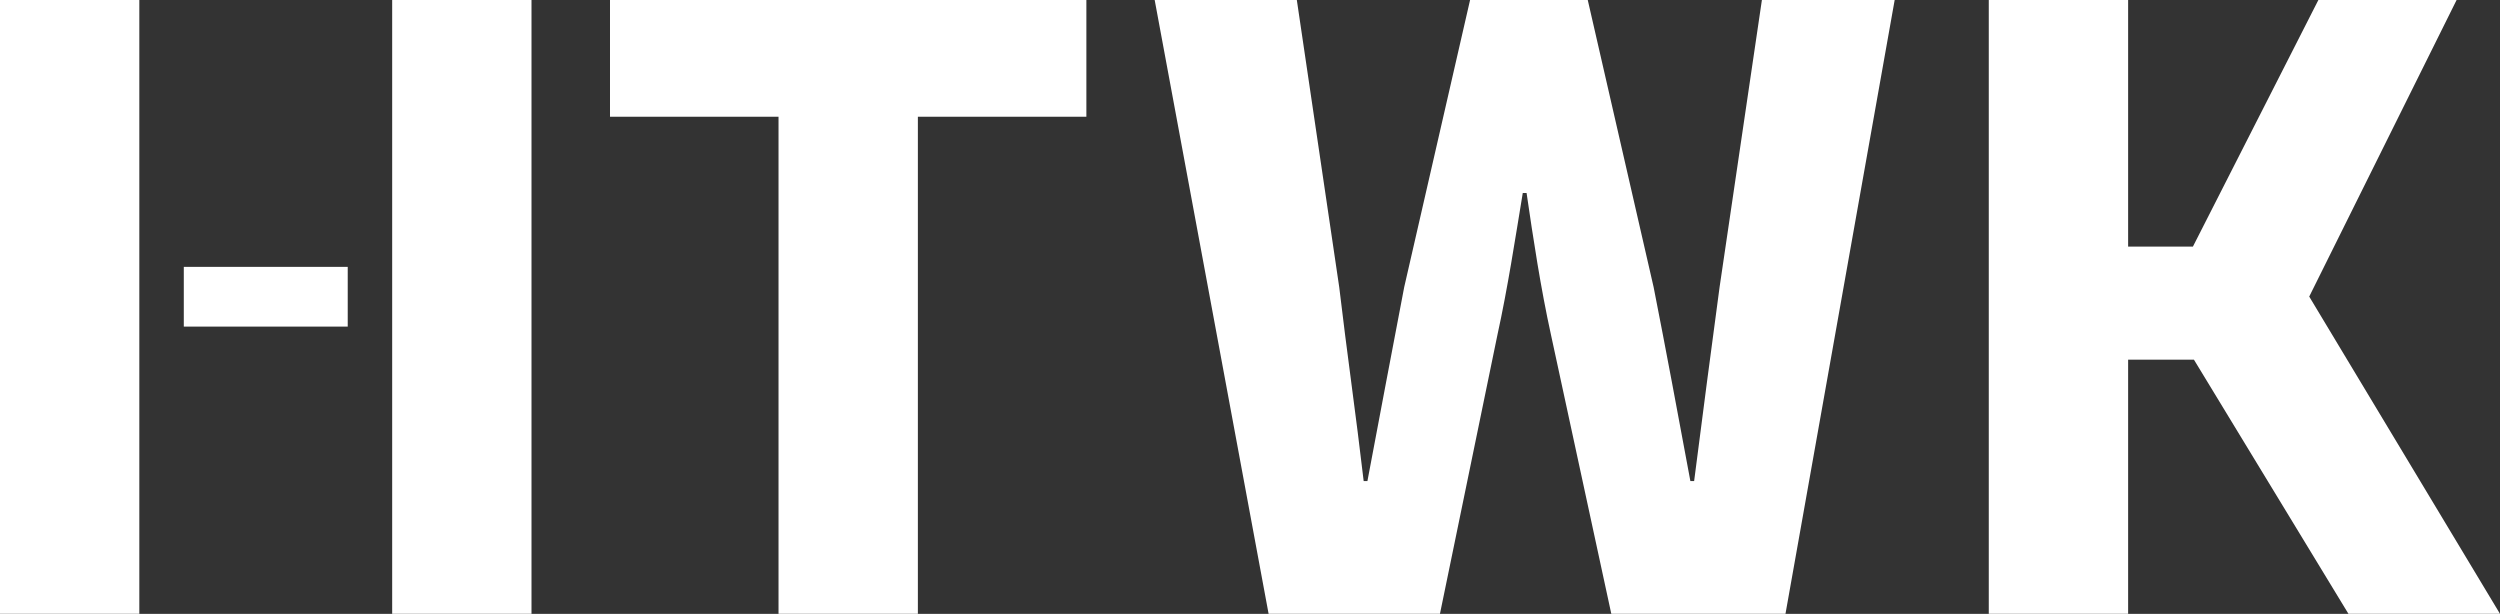 <?xml version="1.0" encoding="UTF-8" standalone="no"?>
<!-- Generator: Adobe Illustrator 13.0.0, SVG Export Plug-In . SVG Version: 6.00 Build 14948)  -->

<svg
   version="1.0"
   x="0px"
   y="0px"
   width="100"
   height="24.554"
   viewBox="0 0 100 24.554"
   enable-background="new 0 0 100.541 54.328"
   xml:space="preserve"
   id="svg141"
   sodipodi:docname="HTWK_white_text.svg"
   inkscape:version="1.2 (dc2aeda, 2022-05-15)"
   xmlns:inkscape="http://www.inkscape.org/namespaces/inkscape"
   xmlns:sodipodi="http://sodipodi.sourceforge.net/DTD/sodipodi-0.dtd"
   xmlns="http://www.w3.org/2000/svg"
   xmlns:svg="http://www.w3.org/2000/svg"><rect x="0" y="0" width="100" height="24.554" fill="#333333" stroke="none"/><defs
   id="defs145" /><sodipodi:namedview
   id="namedview143"
   pagecolor="#ffffff"
   bordercolor="#000000"
   borderopacity="0.25"
   inkscape:showpageshadow="2"
   inkscape:pageopacity="0.0"
   inkscape:pagecheckerboard="0"
   inkscape:deskcolor="#d1d1d1"
   showgrid="false"
   inkscape:zoom="4.343975"
   inkscape:cx="29.350998"
   inkscape:cy="27.164061"
   inkscape:window-width="1344"
   inkscape:window-height="456"
   inkscape:window-x="0"
   inkscape:window-y="34"
   inkscape:window-maximized="0"
   inkscape:current-layer="svg141" />
<g
   id="BoundingBox"
   transform="translate(-0.535,-0.053)">
	<rect
   fill="none"
   width="100.541"
   height="54.328"
   id="rect132"
   x="0"
   y="0" />
</g>
<g
   id="HTWK"
   style="fill:#ffffff"
   transform="translate(-0.535,-0.053)">
	<path
   d="M 43.99,0.053 V 4.722 H 37.25 V 24.606 H 31.676 V 4.722 H 24.935 V 0.053 Z m 7.289,24.553 h 6.854 L 60.43,13.459 c 0.414,-1.883 0.717,-3.879 1.016,-5.687 h 0.152 c 0.264,1.808 0.564,3.804 0.979,5.687 l 2.41,11.147 h 6.967 L 76.322,0.053 h -5.311 l -1.693,11.486 c -0.34,2.522 -0.68,5.122 -1.018,7.757 H 68.15 C 67.66,16.661 67.17,14.024 66.68,11.539 L 64.045,0.053 h -4.707 l -2.635,11.486 c -0.492,2.561 -0.98,5.159 -1.471,7.757 H 55.082 C 54.781,16.698 54.404,14.1 54.104,11.539 L 52.408,0.053 h -5.686 z m 28.807,0 h 5.574 V 14.441 h 2.633 l 6.18,10.165 h 6.062 L 92.904,11.916 98.799,0.053 h -5.529 l -5.018,9.863 h -2.592 V 0.053 h -5.574 v 24.554 z m -63.864,0 h 5.573 V 0.053 H 18.229 16.222 v 24.554 z m -15.688,0 H 6.108 V 0.053 H 3.888 0.535 Z M 7.887,13.116 h 6.557 V 10.727 H 10.584 7.887 Z"
   id="path135"
   style="fill:#ffffff" />
</g>

</svg>
